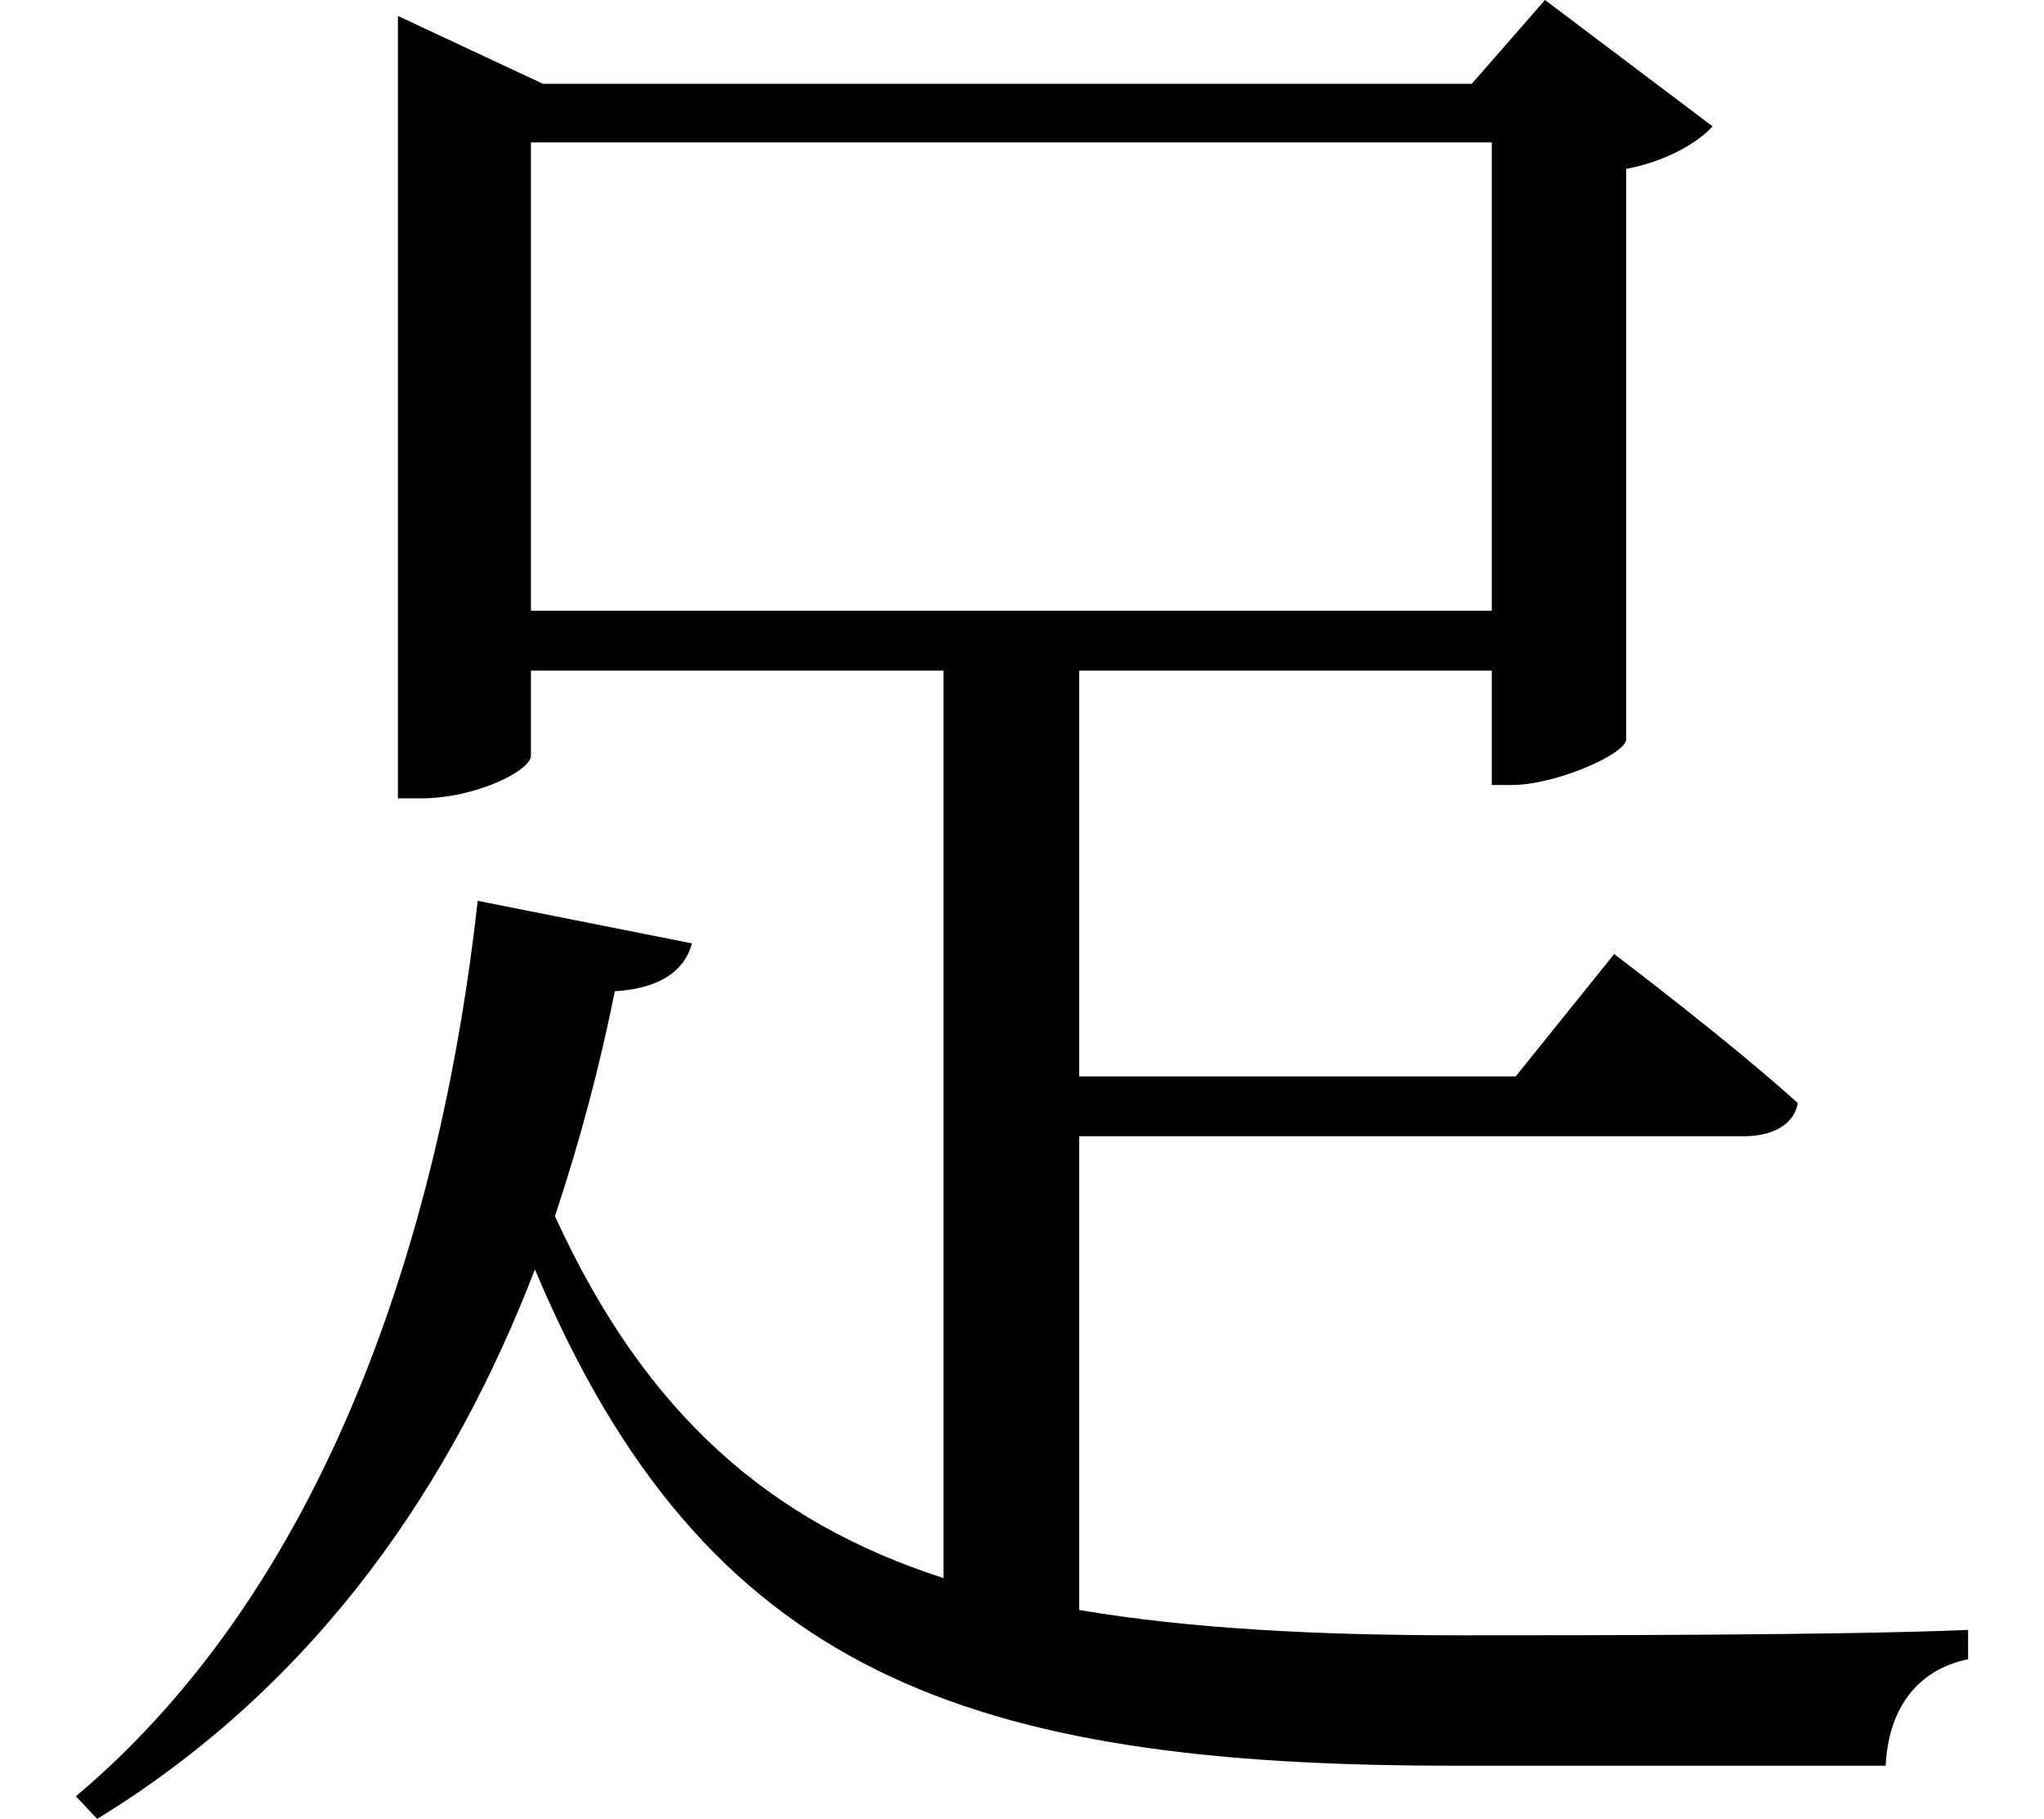 <svg height="21.359" viewBox="0 0 24 21.359" width="24" xmlns="http://www.w3.org/2000/svg">
<path d="M17.641,17.812 L17.641,12.312 L6.359,12.312 L6.359,17.812 Z M5.734,8.906 C5.328,5.234 4.062,0.953 1.016,-1.609 L1.266,-1.875 C3.891,-0.266 5.453,2.109 6.406,4.578 C8.406,-0.188 11.5,-1.25 17.188,-1.25 C18.453,-1.25 21.172,-1.25 22.266,-1.25 C22.297,-0.594 22.625,-0.125 23.234,0 L23.234,0.344 C21.719,0.281 18.672,0.281 17.297,0.281 C15.578,0.281 14.094,0.359 12.797,0.578 L12.797,6.141 L20.594,6.141 C20.922,6.141 21.188,6.266 21.234,6.531 C20.422,7.266 19.078,8.281 19.078,8.281 L17.922,6.844 L12.797,6.844 L12.797,11.609 L17.641,11.609 L17.641,10.266 L17.875,10.266 C18.391,10.266 19.203,10.625 19.219,10.797 L19.219,17.5 C19.703,17.594 20.062,17.812 20.234,18 L18.266,19.484 L17.406,18.5 L6.5,18.5 L4.797,19.297 L4.797,10.109 L5.062,10.109 C5.719,10.109 6.359,10.438 6.359,10.609 L6.359,11.609 L11.203,11.609 L11.203,0.953 C9.172,1.609 7.703,2.875 6.641,5.203 C6.938,6.094 7.172,6.984 7.344,7.844 C7.844,7.875 8.156,8.062 8.25,8.406 Z" transform="translate(-0.125, 19.484) scale(1, -1)"/>
</svg>